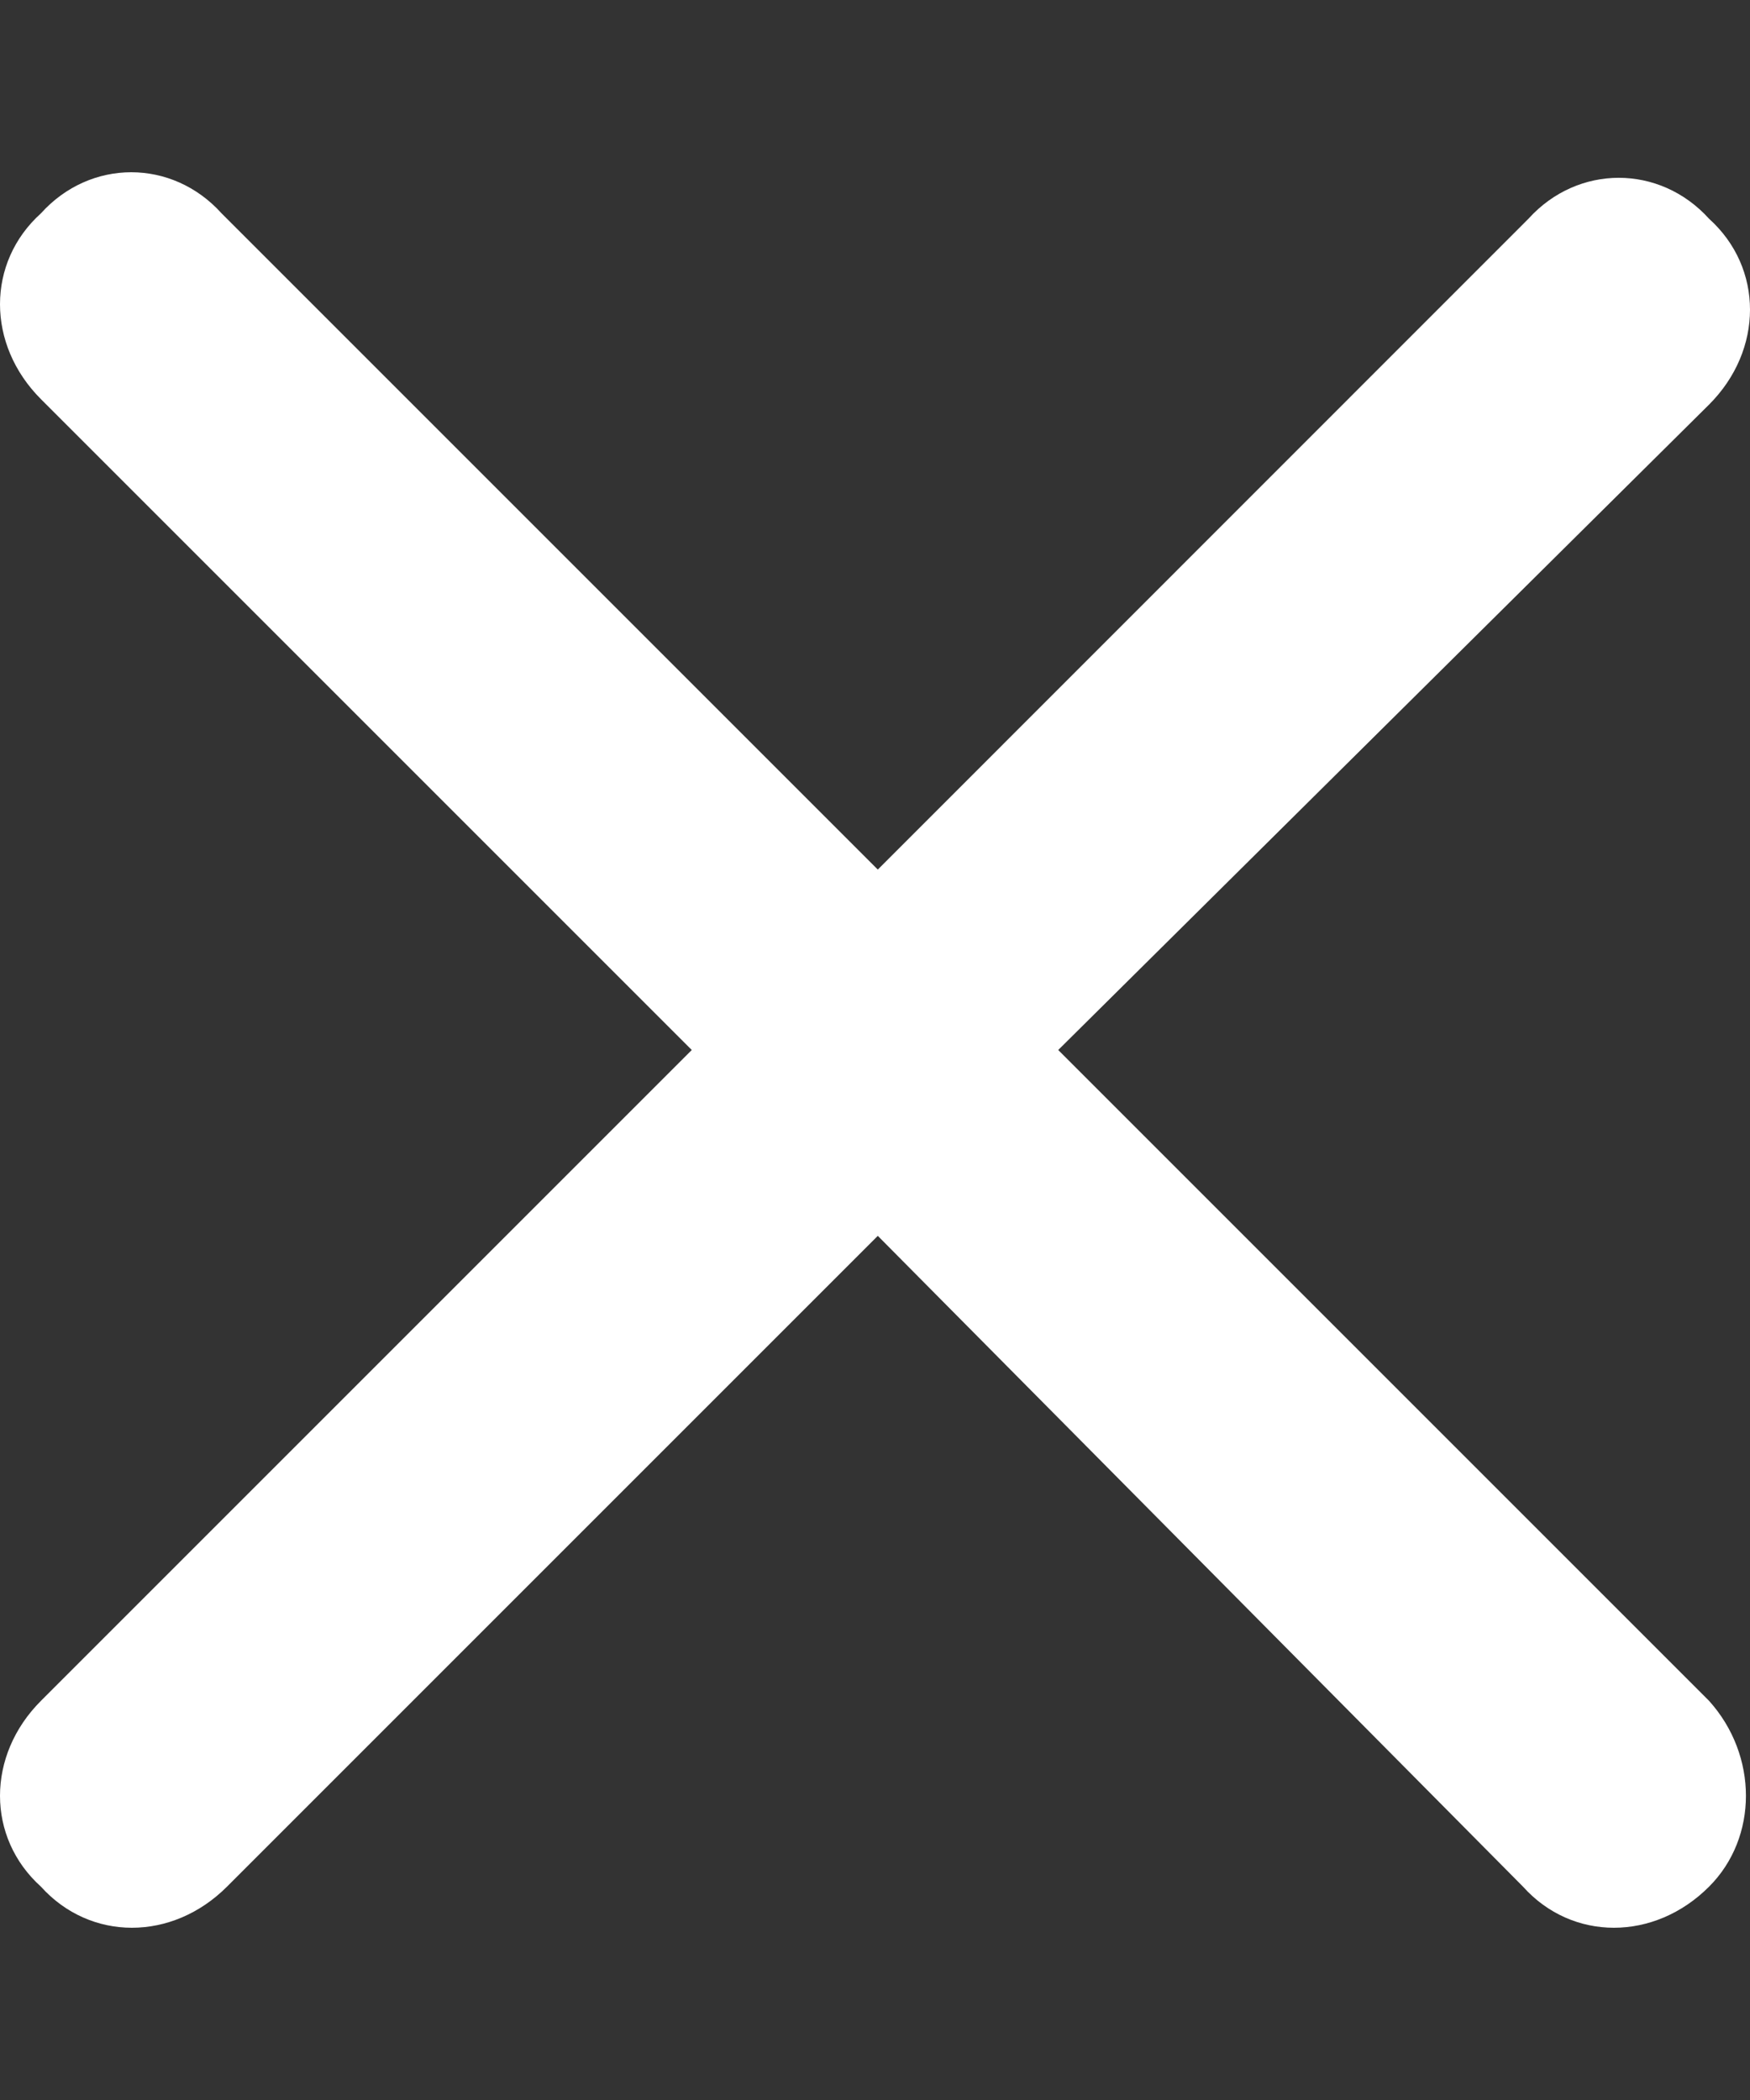 <svg width="10" height="12" viewBox="0 0 10 12" fill="none" xmlns="http://www.w3.org/2000/svg">
<rect x="0" y="0" width="10" height="12" fill="#333333" stroke="none"/>
<path d="M9.766 9.719C10.047 10.031 10.047 10.5 9.766 10.781C9.453 11.094 8.984 11.094 8.703 10.781L5.016 7.062L1.297 10.781C0.984 11.094 0.516 11.094 0.234 10.781C-0.078 10.5 -0.078 10.031 0.234 9.719L3.953 6L0.234 2.281C-0.078 1.969 -0.078 1.5 0.234 1.219C0.516 0.906 0.984 0.906 1.266 1.219L5.016 4.969L8.734 1.25C9.016 0.938 9.484 0.938 9.766 1.25C10.078 1.531 10.078 2 9.766 2.312L6.047 6L9.766 9.719Z" fill="white"/>
</svg>
